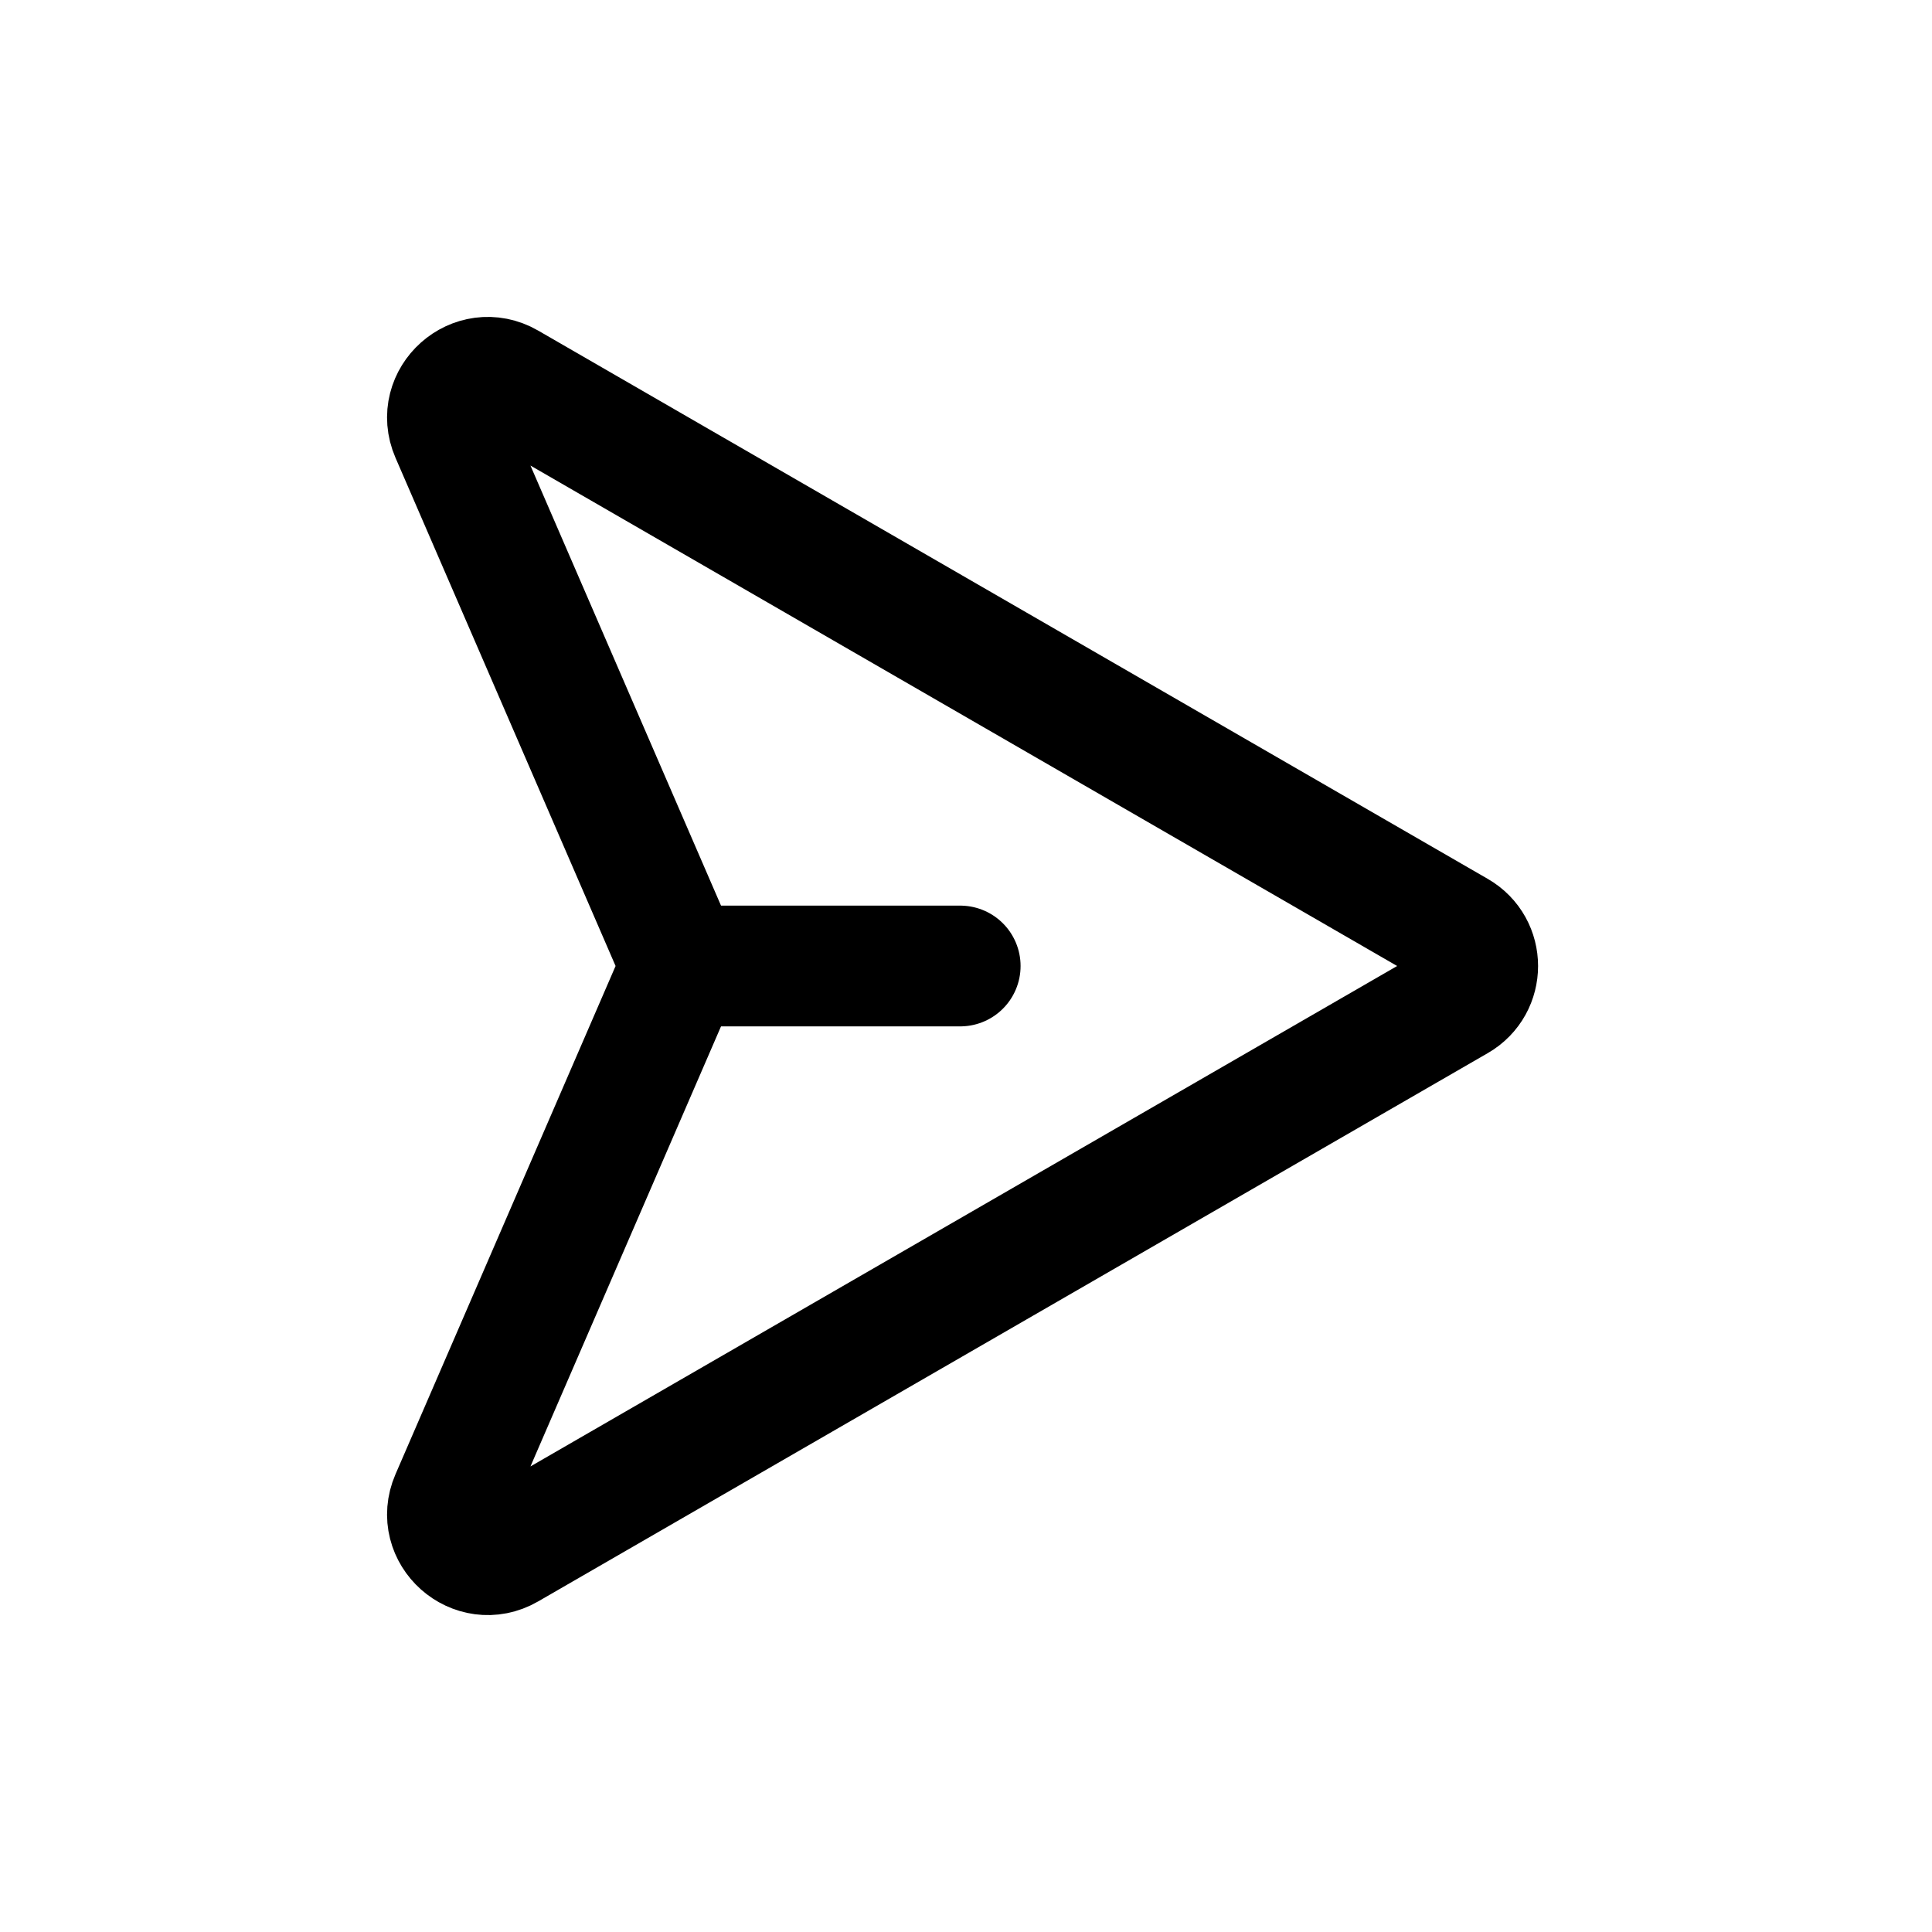 <svg width="30" height="30" viewBox="0 0 24 24" fill="none" stroke="currentColor" xmlns="http://www.w3.org/2000/svg">
<path fill="none"  d="M18.106 12.433C18.44 12.241 18.44 11.759 18.106 11.567L6.31 4.756C5.893 4.515 5.41 4.946 5.601 5.388L8.378 11.801C8.433 11.928 8.433 12.072 8.378 12.199L5.601 18.612C5.41 19.054 5.893 19.485 6.31 19.244L18.106 12.433Z" stroke-width="1.5"/>
<path fill="none" d="M8.464 12H11.928" stroke-width="1.5" stroke-linecap="round"/>
</svg>

